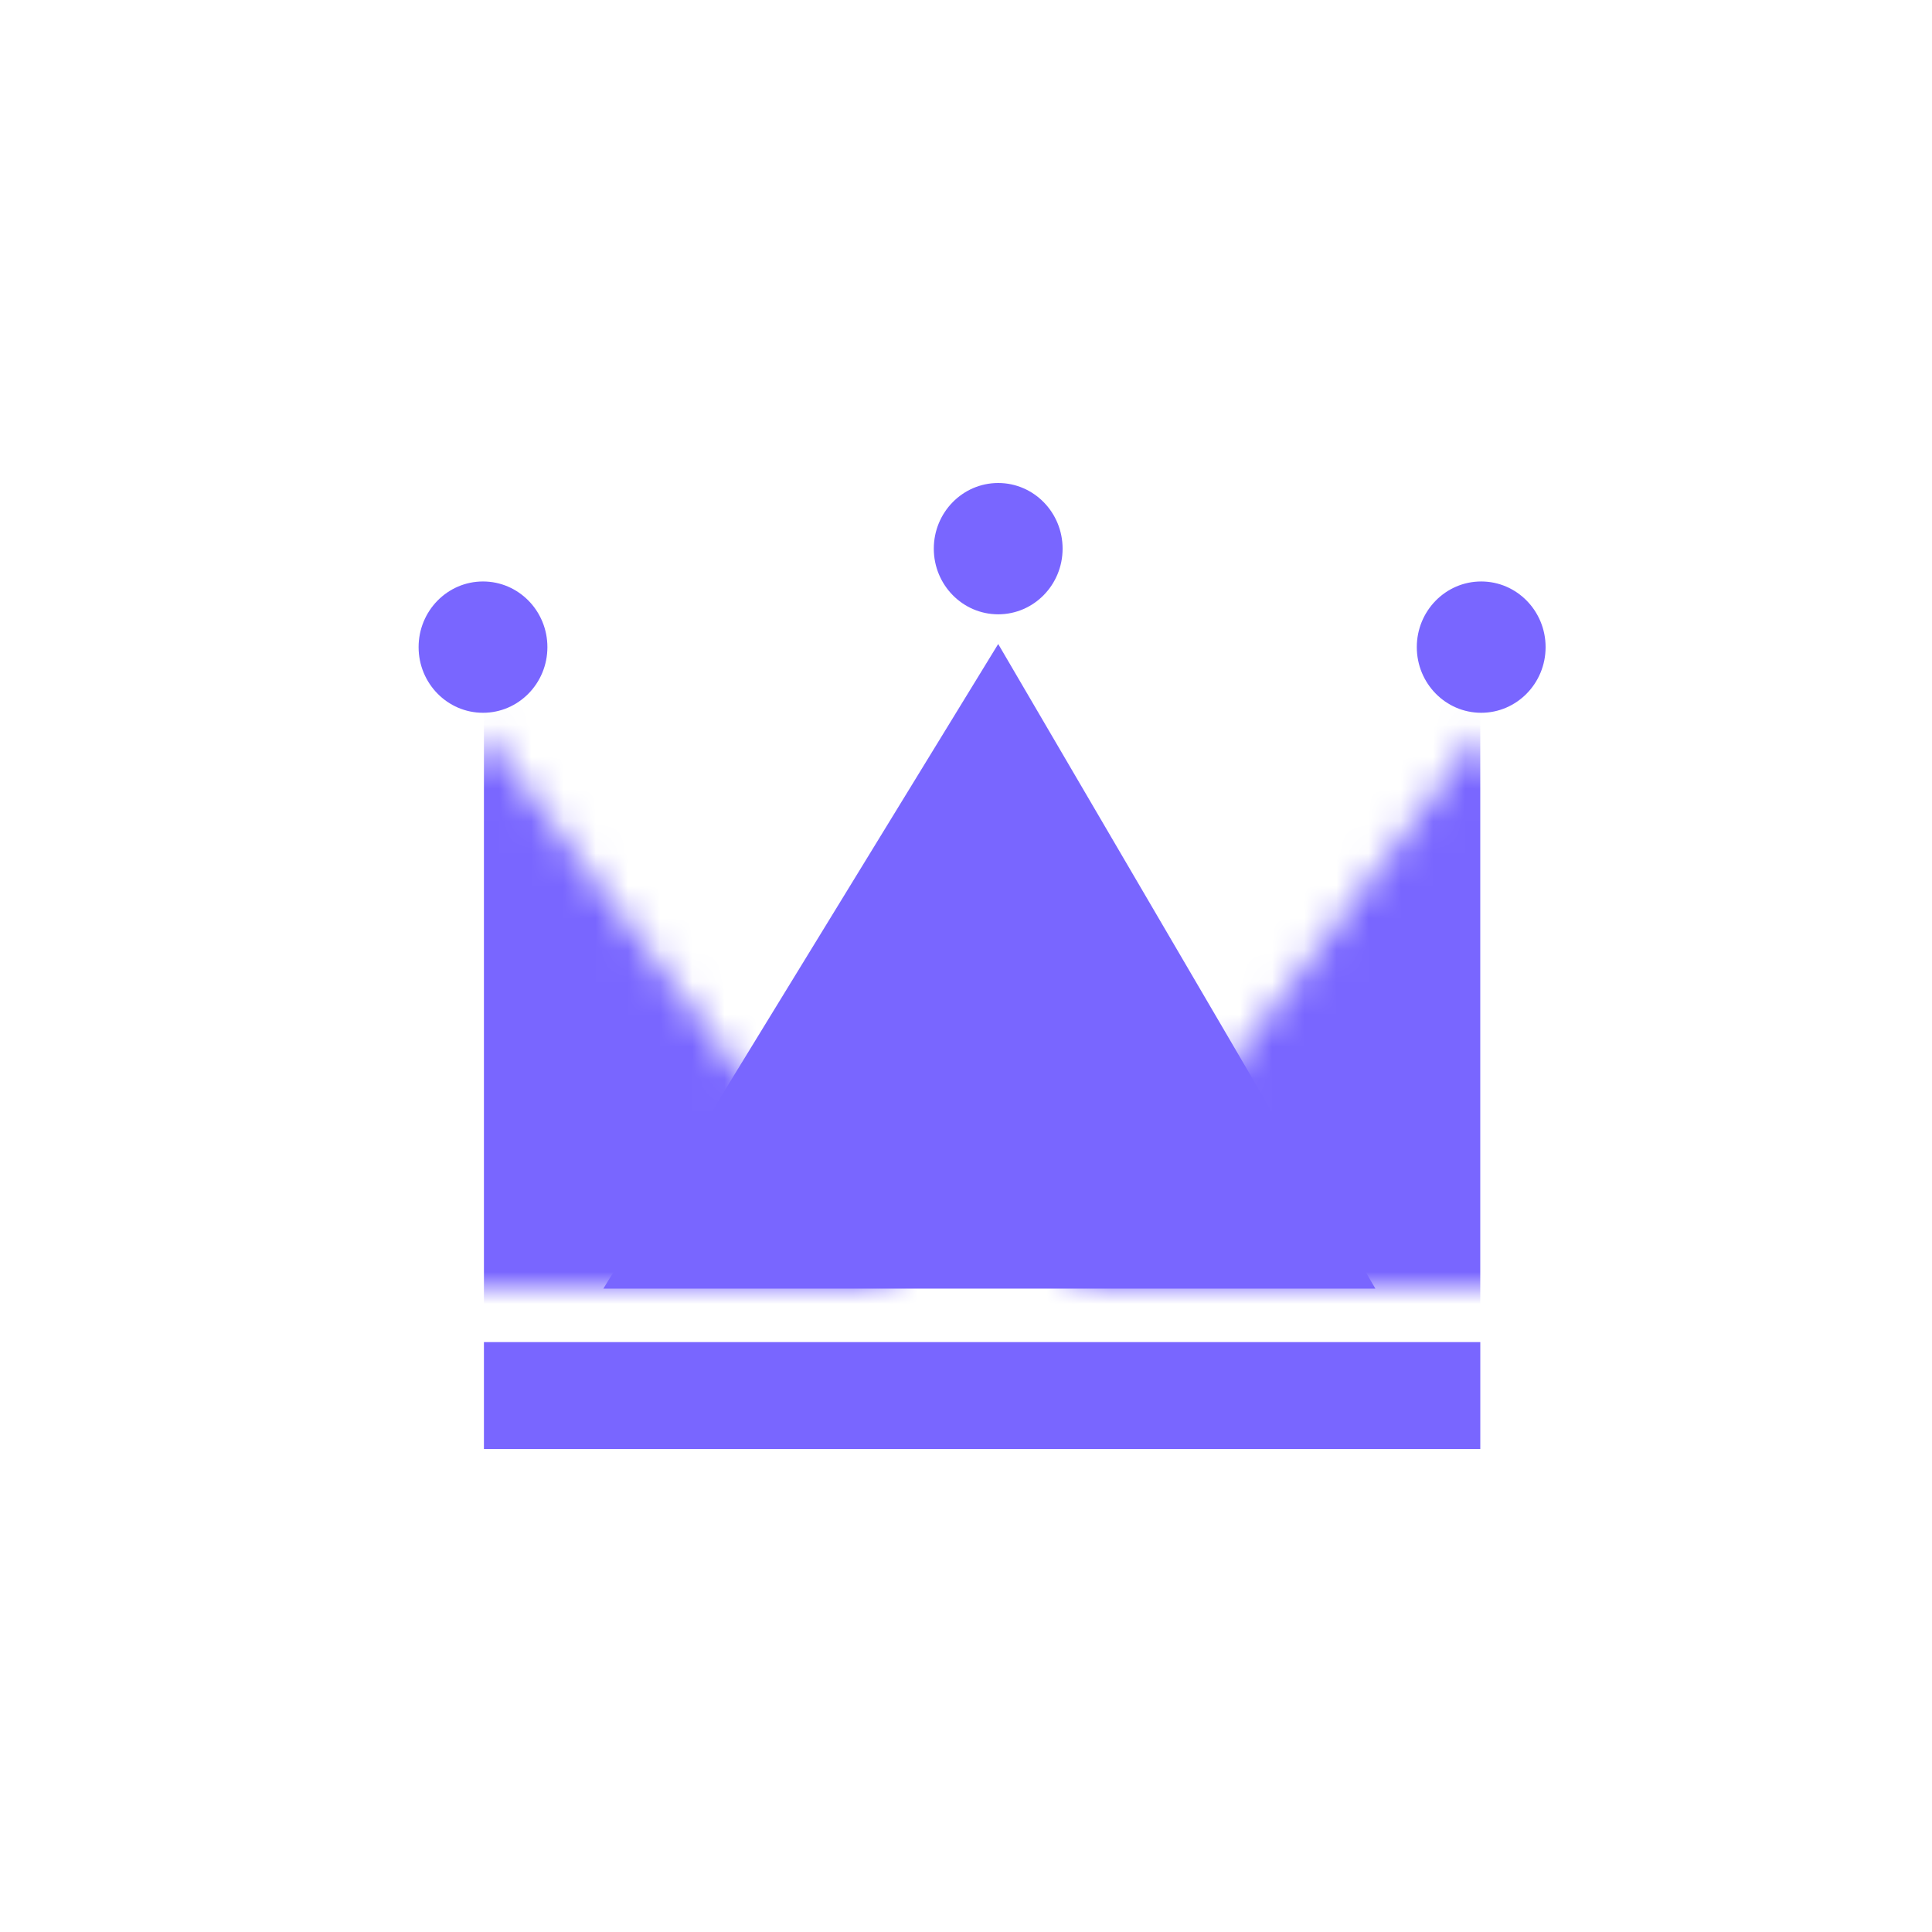 <svg width="60" height="60" viewBox="0 0 60 60" fill="none" xmlns="http://www.w3.org/2000/svg">
<path d="M31 20L42.714 40.019H18.738L31 20Z" fill="#7966FF"/>
<mask id="mask0_1022_83466" style="mask-type:alpha" maskUnits="userSpaceOnUse" x="32" y="22" width="27" height="19">
<path d="M45.971 22.753L59 40.02H32.943L45.971 22.753Z" fill="#7966FF"/>
</mask>
<g mask="url(#mask0_1022_83466)">
<rect x="24.8" y="21.602" width="21.171" height="23.022" fill="#7966FF"/>
</g>
<mask id="mask1_1022_83466" style="mask-type:alpha" maskUnits="userSpaceOnUse" x="2" y="22" width="27" height="19">
<path d="M15.029 22.753L2 40.02H28.057L15.029 22.753Z" fill="#7966FF"/>
</mask>
<g mask="url(#mask1_1022_83466)">
<rect width="21.171" height="23.022" transform="matrix(-1 0 0 1 36.2 21.602)" fill="#7966FF"/>
</g>
<rect x="15.029" y="41.68" width="30.943" height="3.32" fill="#7966FF"/>
<ellipse cx="31" cy="17.039" rx="2" ry="2.039" fill="#7966FF"/>
<ellipse cx="46" cy="20.097" rx="2" ry="2.039" fill="#7966FF"/>
<ellipse cx="15" cy="20.097" rx="2" ry="2.039" fill="#7966FF"/>
</svg>
